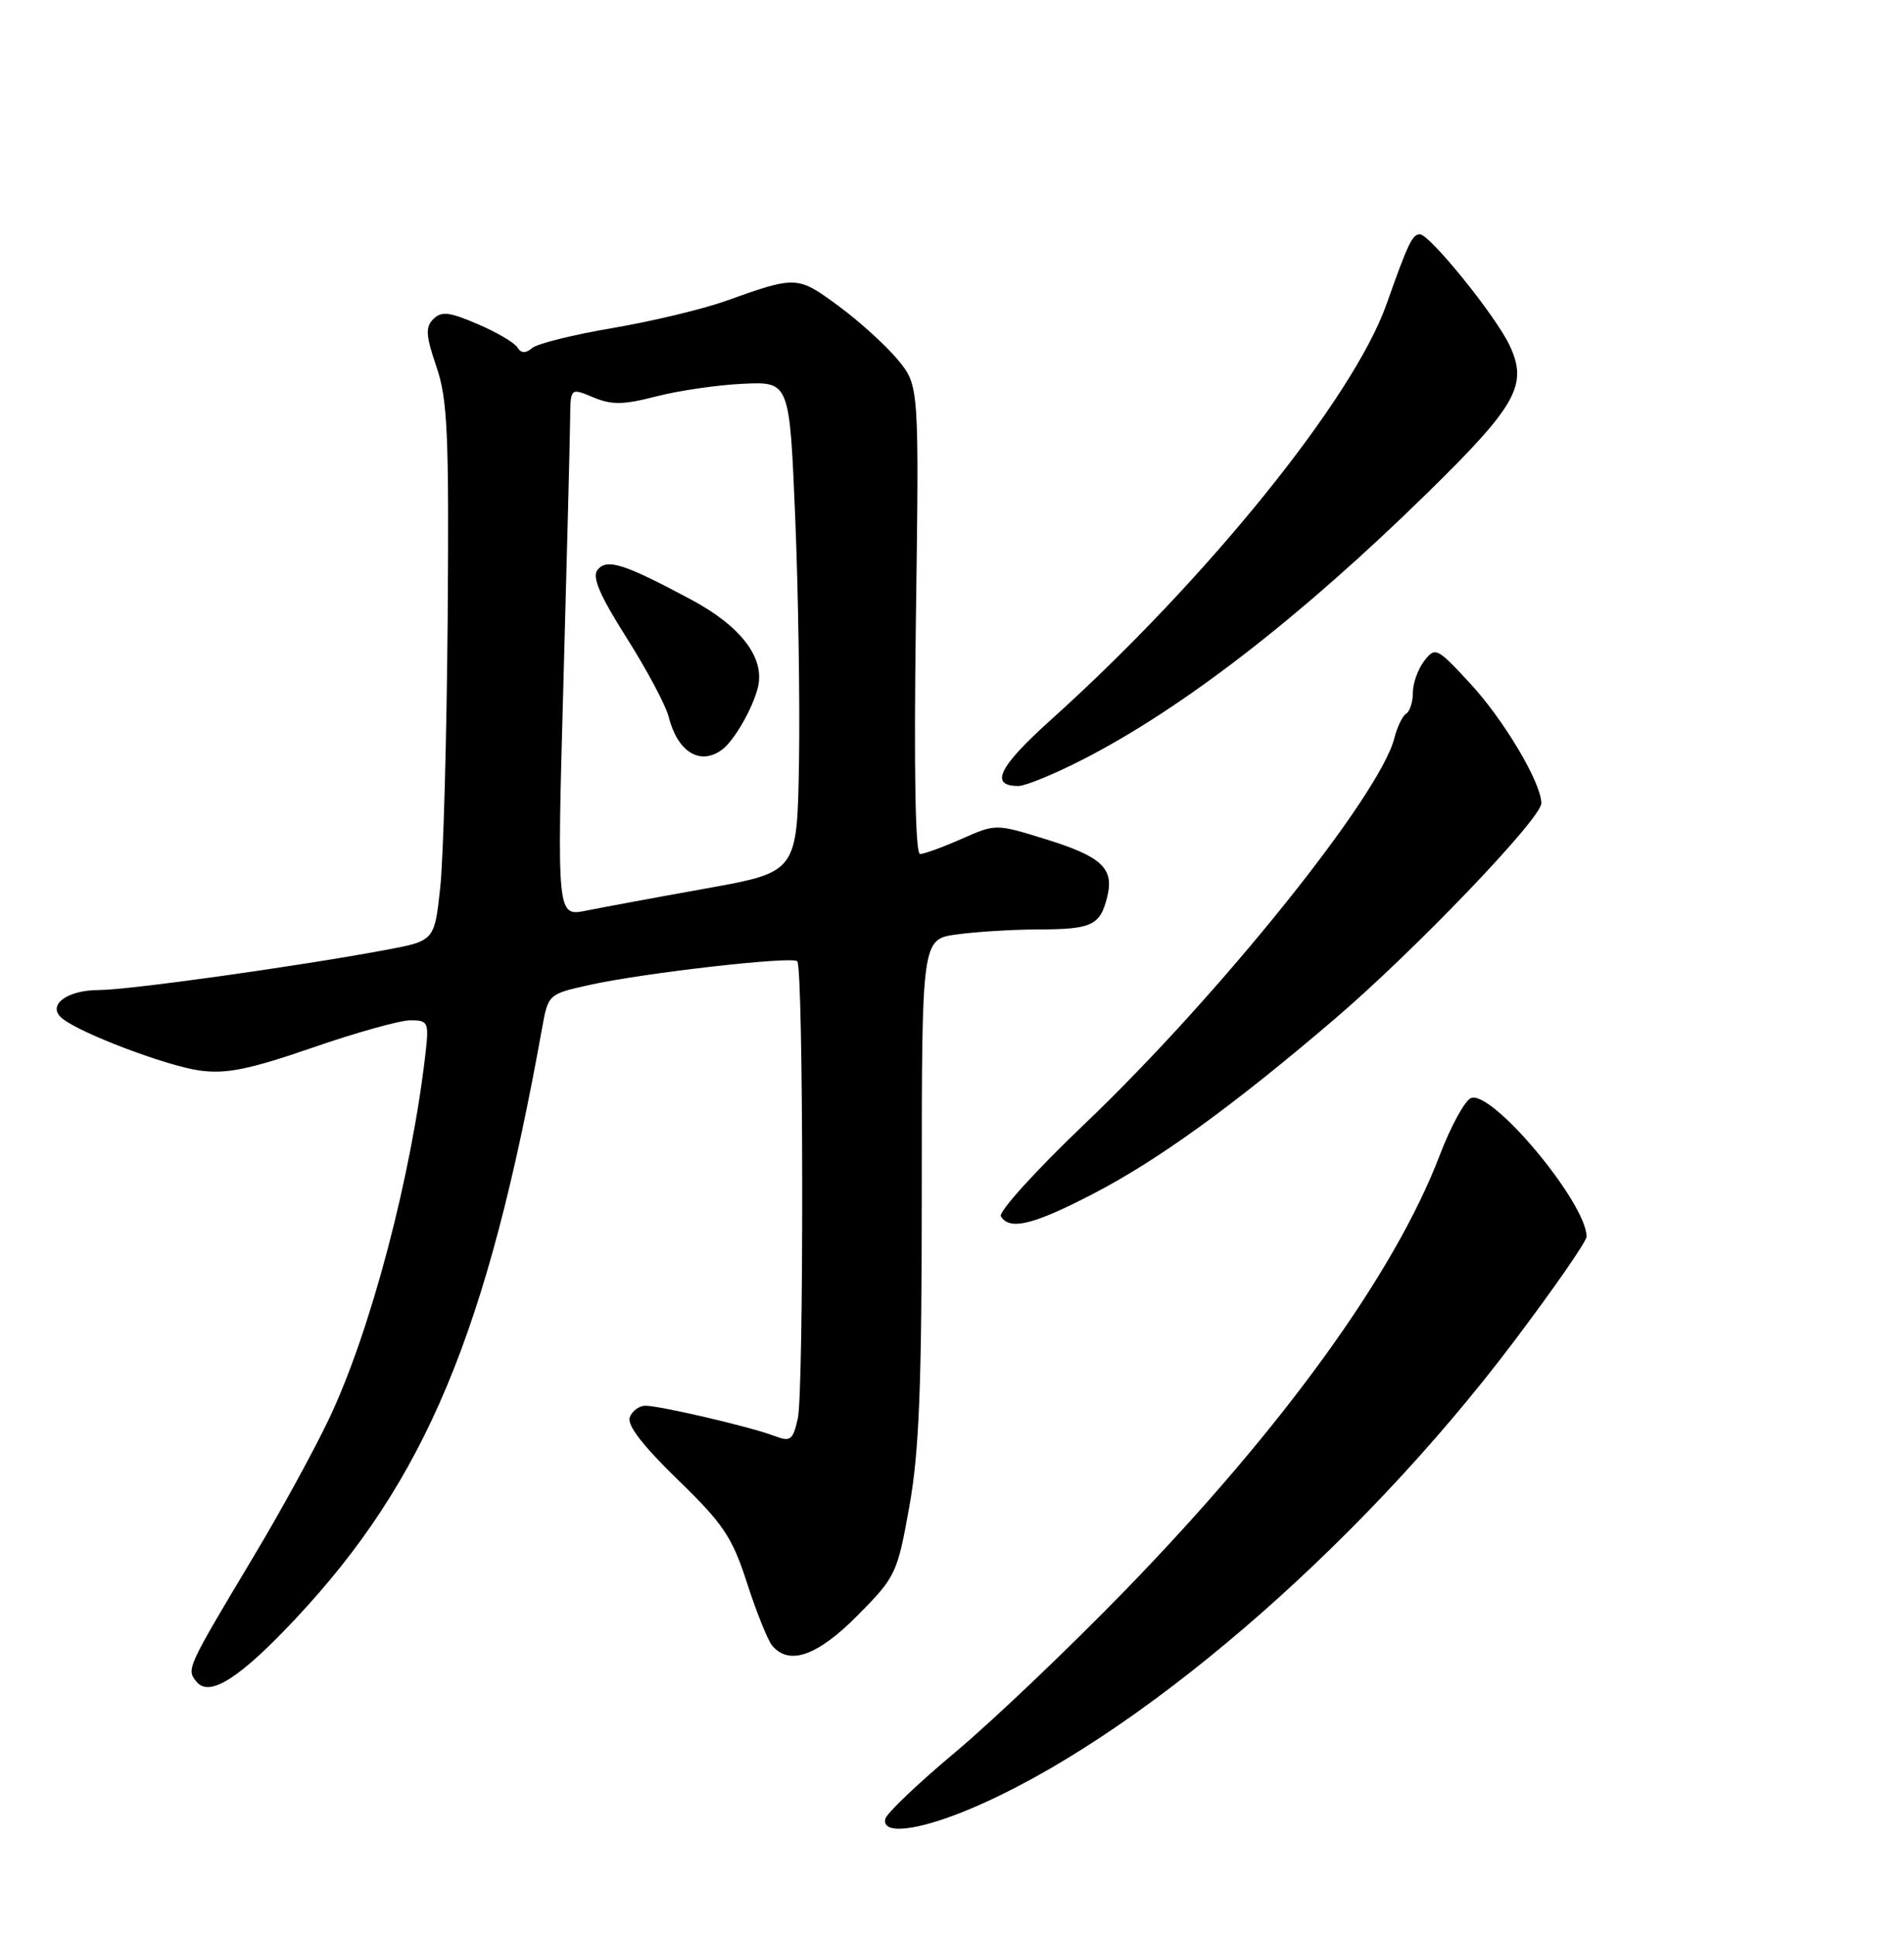 <?xml version="1.0" encoding="UTF-8" standalone="no"?>
<!DOCTYPE svg PUBLIC "-//W3C//DTD SVG 1.1//EN" "http://www.w3.org/Graphics/SVG/1.1/DTD/svg11.dtd" >
<svg xmlns="http://www.w3.org/2000/svg" xmlns:xlink="http://www.w3.org/1999/xlink" version="1.1" viewBox="0 0 252 256">
 <g >
 <path fill="currentColor"
d=" M 128.28 239.40 C 150.22 230.23 179.61 205.01 200.28 177.62 C 205.63 170.54 210.00 164.24 209.99 163.62 C 209.95 159.14 197.49 144.21 194.69 145.29 C 193.89 145.60 192.02 149.01 190.54 152.89 C 184.58 168.49 169.84 188.88 149.00 210.35 C 141.57 218.00 131.45 227.64 126.50 231.79 C 121.55 235.93 117.35 239.92 117.18 240.66 C 116.66 242.81 121.42 242.27 128.28 239.40 Z  M 39.05 214.26 C 56.34 195.85 64.51 176.30 71.75 136.02 C 72.55 131.56 72.59 131.53 78.00 130.33 C 85.07 128.75 104.83 126.50 105.52 127.19 C 106.35 128.01 106.41 184.10 105.59 187.70 C 104.93 190.60 104.64 190.81 102.41 189.97 C 99.31 188.79 87.36 186.00 85.41 186.00 C 84.60 186.00 83.67 186.69 83.35 187.53 C 82.96 188.55 85.09 191.31 89.70 195.78 C 95.76 201.66 96.91 203.38 98.88 209.48 C 100.12 213.32 101.61 217.03 102.19 217.73 C 104.43 220.43 108.20 219.11 113.50 213.75 C 118.55 208.66 118.76 208.22 120.35 199.36 C 121.66 192.08 122.00 183.49 122.00 157.24 C 122.00 124.27 122.00 124.27 126.64 123.64 C 129.19 123.29 134.03 122.99 137.39 122.98 C 144.50 122.97 145.60 122.45 146.53 118.73 C 147.50 114.88 145.85 113.34 138.27 111.00 C 131.79 109.00 131.79 109.00 127.27 111.00 C 124.78 112.10 122.31 113.00 121.77 113.00 C 121.14 113.00 120.95 101.82 121.22 82.01 C 121.65 51.03 121.65 51.03 118.82 47.59 C 117.26 45.71 113.72 42.50 110.96 40.47 C 105.52 36.48 105.42 36.47 96.00 39.84 C 92.97 40.92 86.27 42.52 81.11 43.40 C 75.95 44.27 71.15 45.46 70.45 46.04 C 69.55 46.79 68.97 46.76 68.48 45.97 C 68.09 45.34 65.73 43.95 63.21 42.88 C 59.47 41.27 58.42 41.15 57.35 42.22 C 56.28 43.29 56.36 44.42 57.76 48.51 C 59.24 52.83 59.44 57.35 59.25 82.00 C 59.12 97.68 58.68 113.65 58.26 117.49 C 57.50 124.49 57.50 124.49 51.00 125.70 C 39.34 127.88 16.99 131.00 13.07 131.00 C 8.79 131.00 6.14 133.06 8.24 134.76 C 10.65 136.73 22.07 141.05 26.44 141.65 C 29.95 142.13 32.97 141.51 41.34 138.63 C 47.11 136.63 52.96 135.00 54.32 135.00 C 56.66 135.00 56.78 135.26 56.33 139.25 C 54.48 155.56 49.06 176.14 43.54 187.75 C 41.59 191.86 37.13 200.01 33.62 205.86 C 24.64 220.87 24.64 220.87 26.04 222.55 C 27.74 224.60 31.74 222.05 39.05 214.26 Z  M 144.57 158.02 C 153.24 153.54 163.19 146.34 176.73 134.76 C 187.33 125.69 204.00 108.29 204.00 106.29 C 204.00 103.59 199.04 95.24 194.58 90.43 C 190.19 85.68 189.96 85.57 188.51 87.44 C 187.68 88.51 187.00 90.39 187.00 91.63 C 187.00 92.87 186.60 94.13 186.11 94.43 C 185.62 94.73 184.92 96.19 184.55 97.66 C 182.65 105.23 161.38 131.71 143.57 148.70 C 137.11 154.86 132.11 160.37 132.47 160.95 C 133.63 162.83 136.75 162.07 144.57 158.02 Z  M 143.35 100.48 C 156.62 93.67 172.11 81.68 188.88 65.26 C 200.78 53.61 202.28 50.91 199.77 45.64 C 197.89 41.71 189.23 31.00 187.92 31.00 C 186.93 31.00 186.37 32.16 183.51 40.25 C 179.13 52.66 159.76 76.65 139.14 95.20 C 132.15 101.48 130.91 104.01 134.81 104.00 C 135.74 103.99 139.58 102.41 143.35 100.48 Z  M 74.57 90.39 C 75.04 73.40 75.44 57.66 75.46 55.41 C 75.50 51.31 75.50 51.31 78.51 52.57 C 80.97 53.60 82.52 53.57 86.86 52.45 C 89.79 51.69 94.96 50.94 98.35 50.78 C 104.50 50.50 104.50 50.50 105.25 68.50 C 105.66 78.40 105.88 93.00 105.75 100.95 C 105.50 115.39 105.50 115.39 93.50 117.55 C 86.90 118.73 79.75 120.06 77.60 120.49 C 73.71 121.28 73.71 121.28 74.57 90.39 Z  M 95.52 99.23 C 97.12 98.09 99.62 93.76 100.31 90.96 C 101.27 87.04 98.06 82.84 91.37 79.28 C 82.55 74.57 80.35 73.88 79.10 75.38 C 78.32 76.32 79.32 78.68 82.93 84.39 C 85.62 88.64 88.12 93.33 88.49 94.81 C 89.66 99.47 92.61 101.33 95.52 99.23 Z "/>
</g>
</svg>